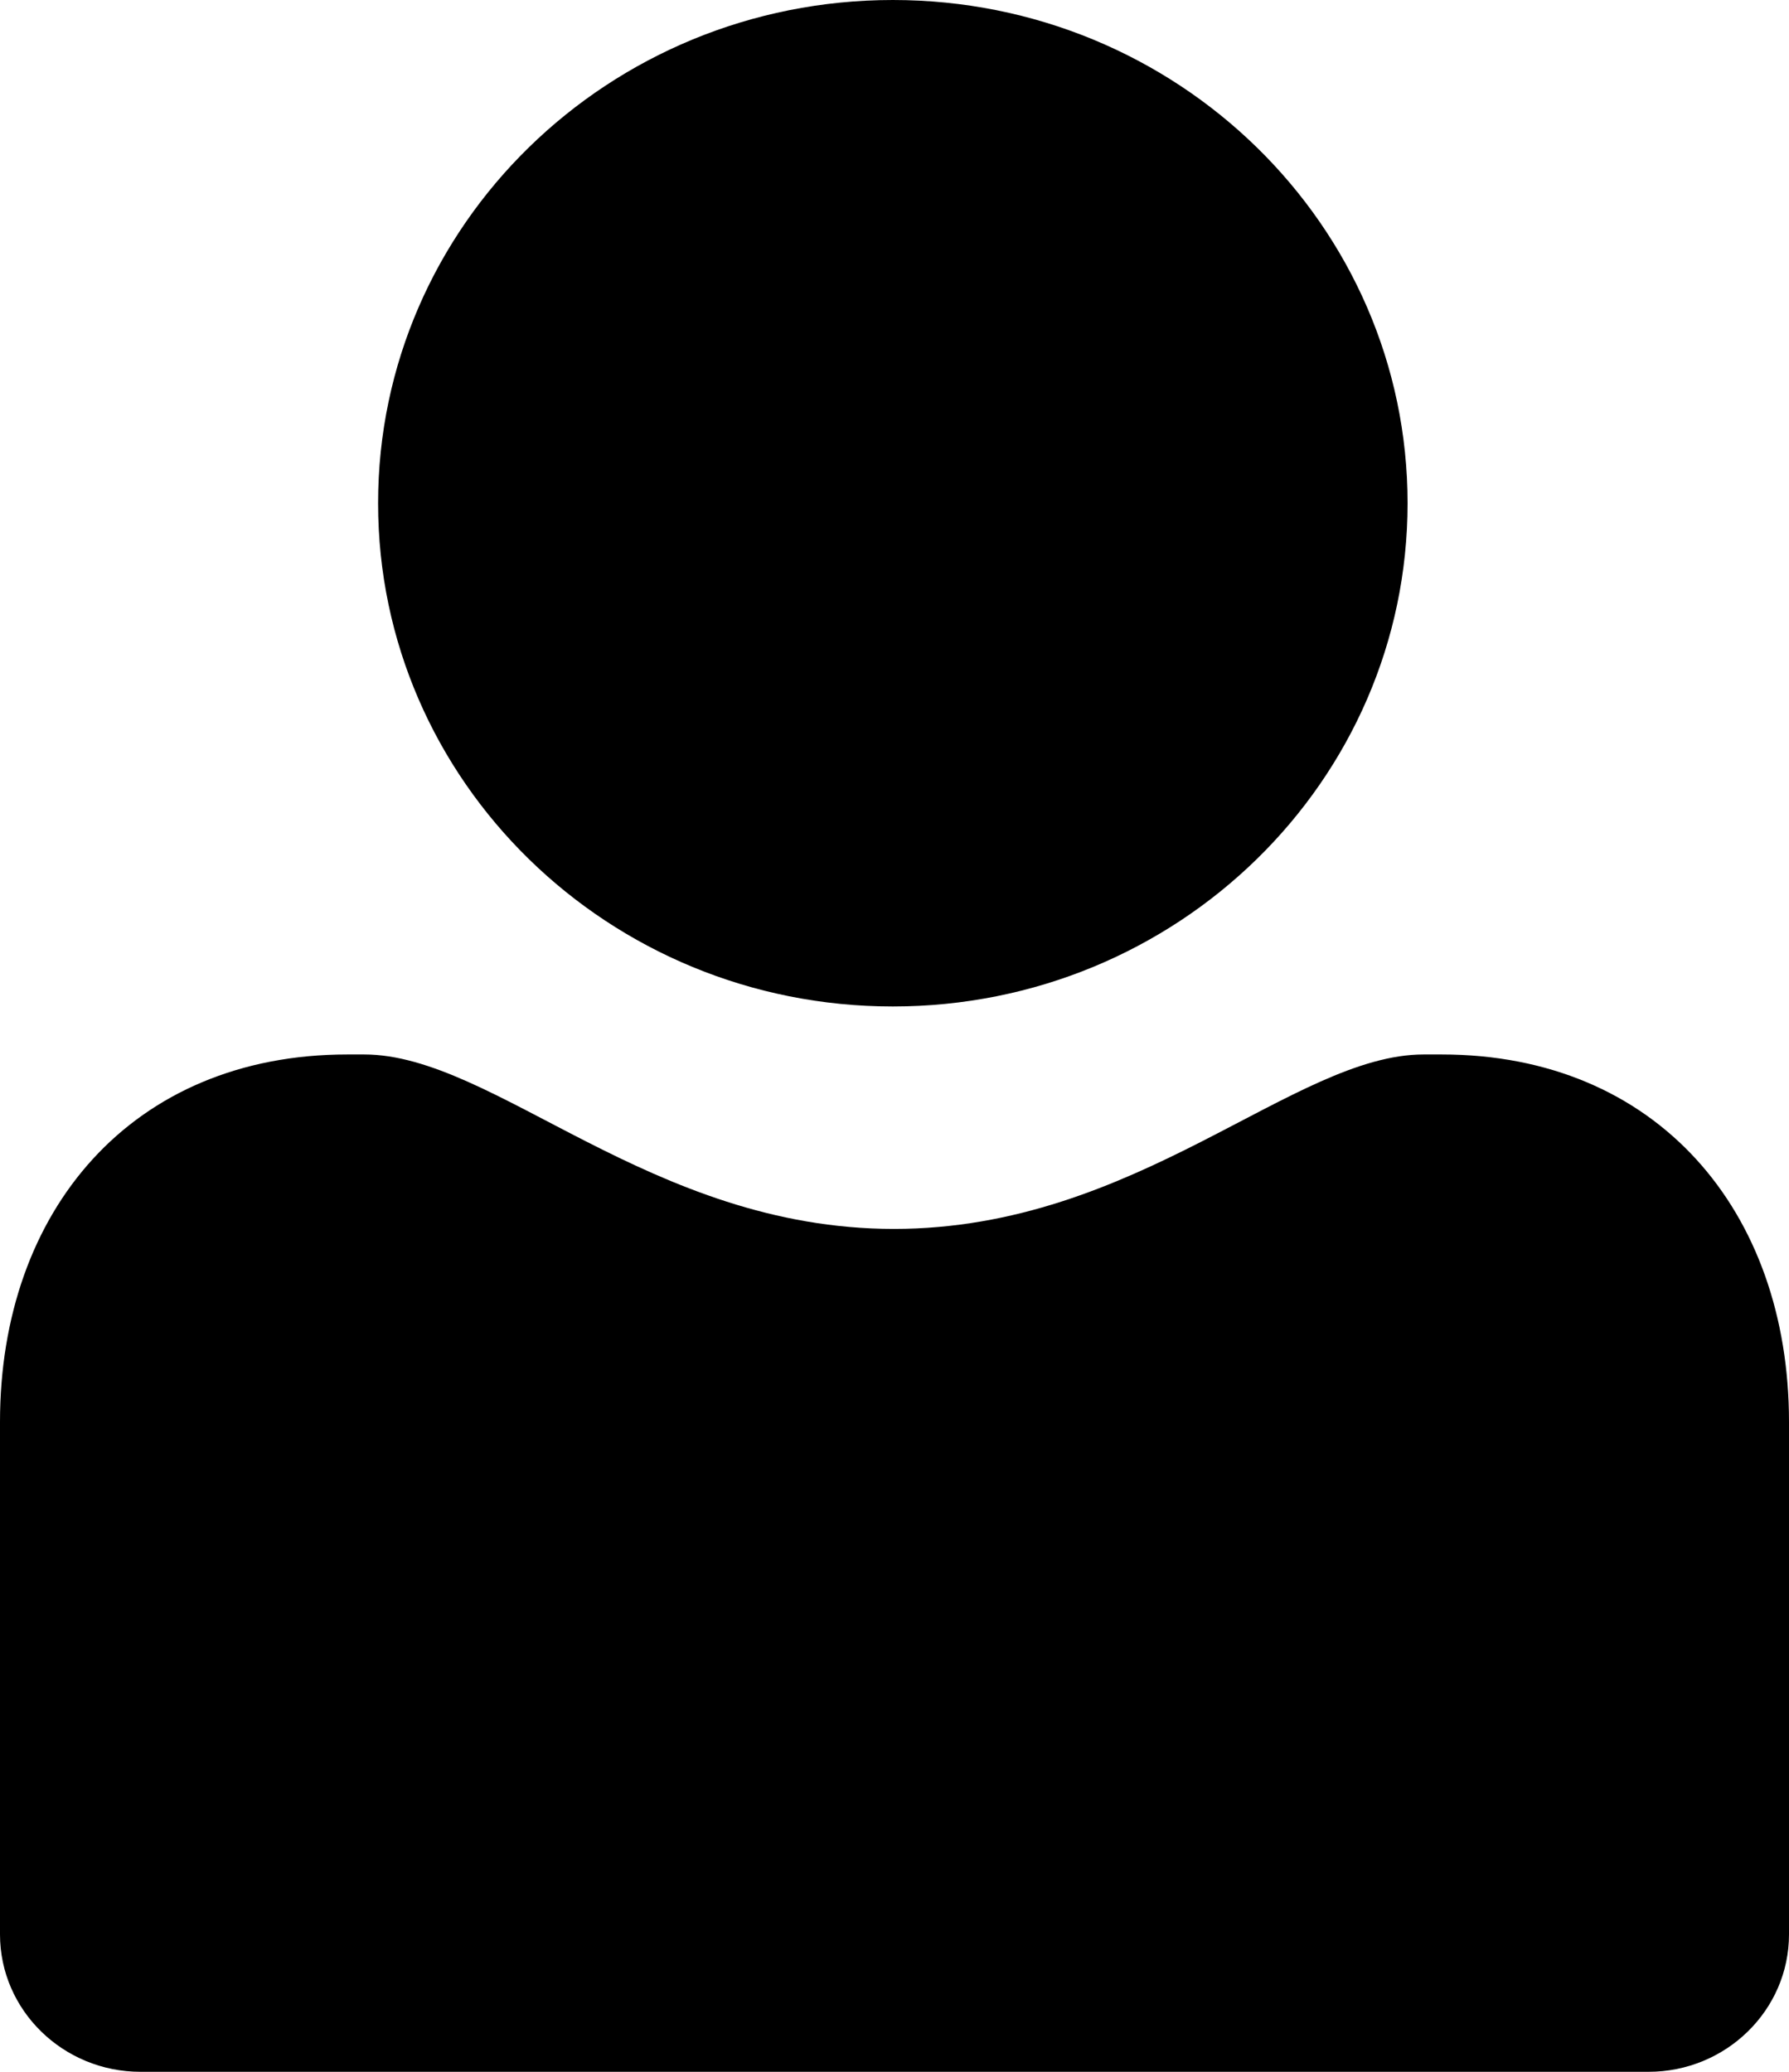 <svg width="38" height="44" viewBox="0 0 38 44" fill="none" xmlns="http://www.w3.org/2000/svg">
<path d="M18.965 21.375C25.003 21.375 29.898 16.59 29.898 10.687C29.898 4.785 25.003 0 18.965 0C12.926 0 8.031 4.785 8.031 10.687C8.031 16.59 12.926 21.375 18.965 21.375Z" fill="currentColor"/>
<path d="M30.241 22.394C27.47 22.394 24.165 26.099 18.988 26.099C13.812 26.099 10.507 22.394 7.735 22.394H7.38C2.796 22.394 0 25.717 0 30.198V41.082C0 42.692 1.339 44 2.985 44H35.015C36.661 44 38 42.692 38 41.082V30.198C38 25.717 35.193 22.394 30.62 22.394H30.241Z" fill="currentColor"/>
</svg>
